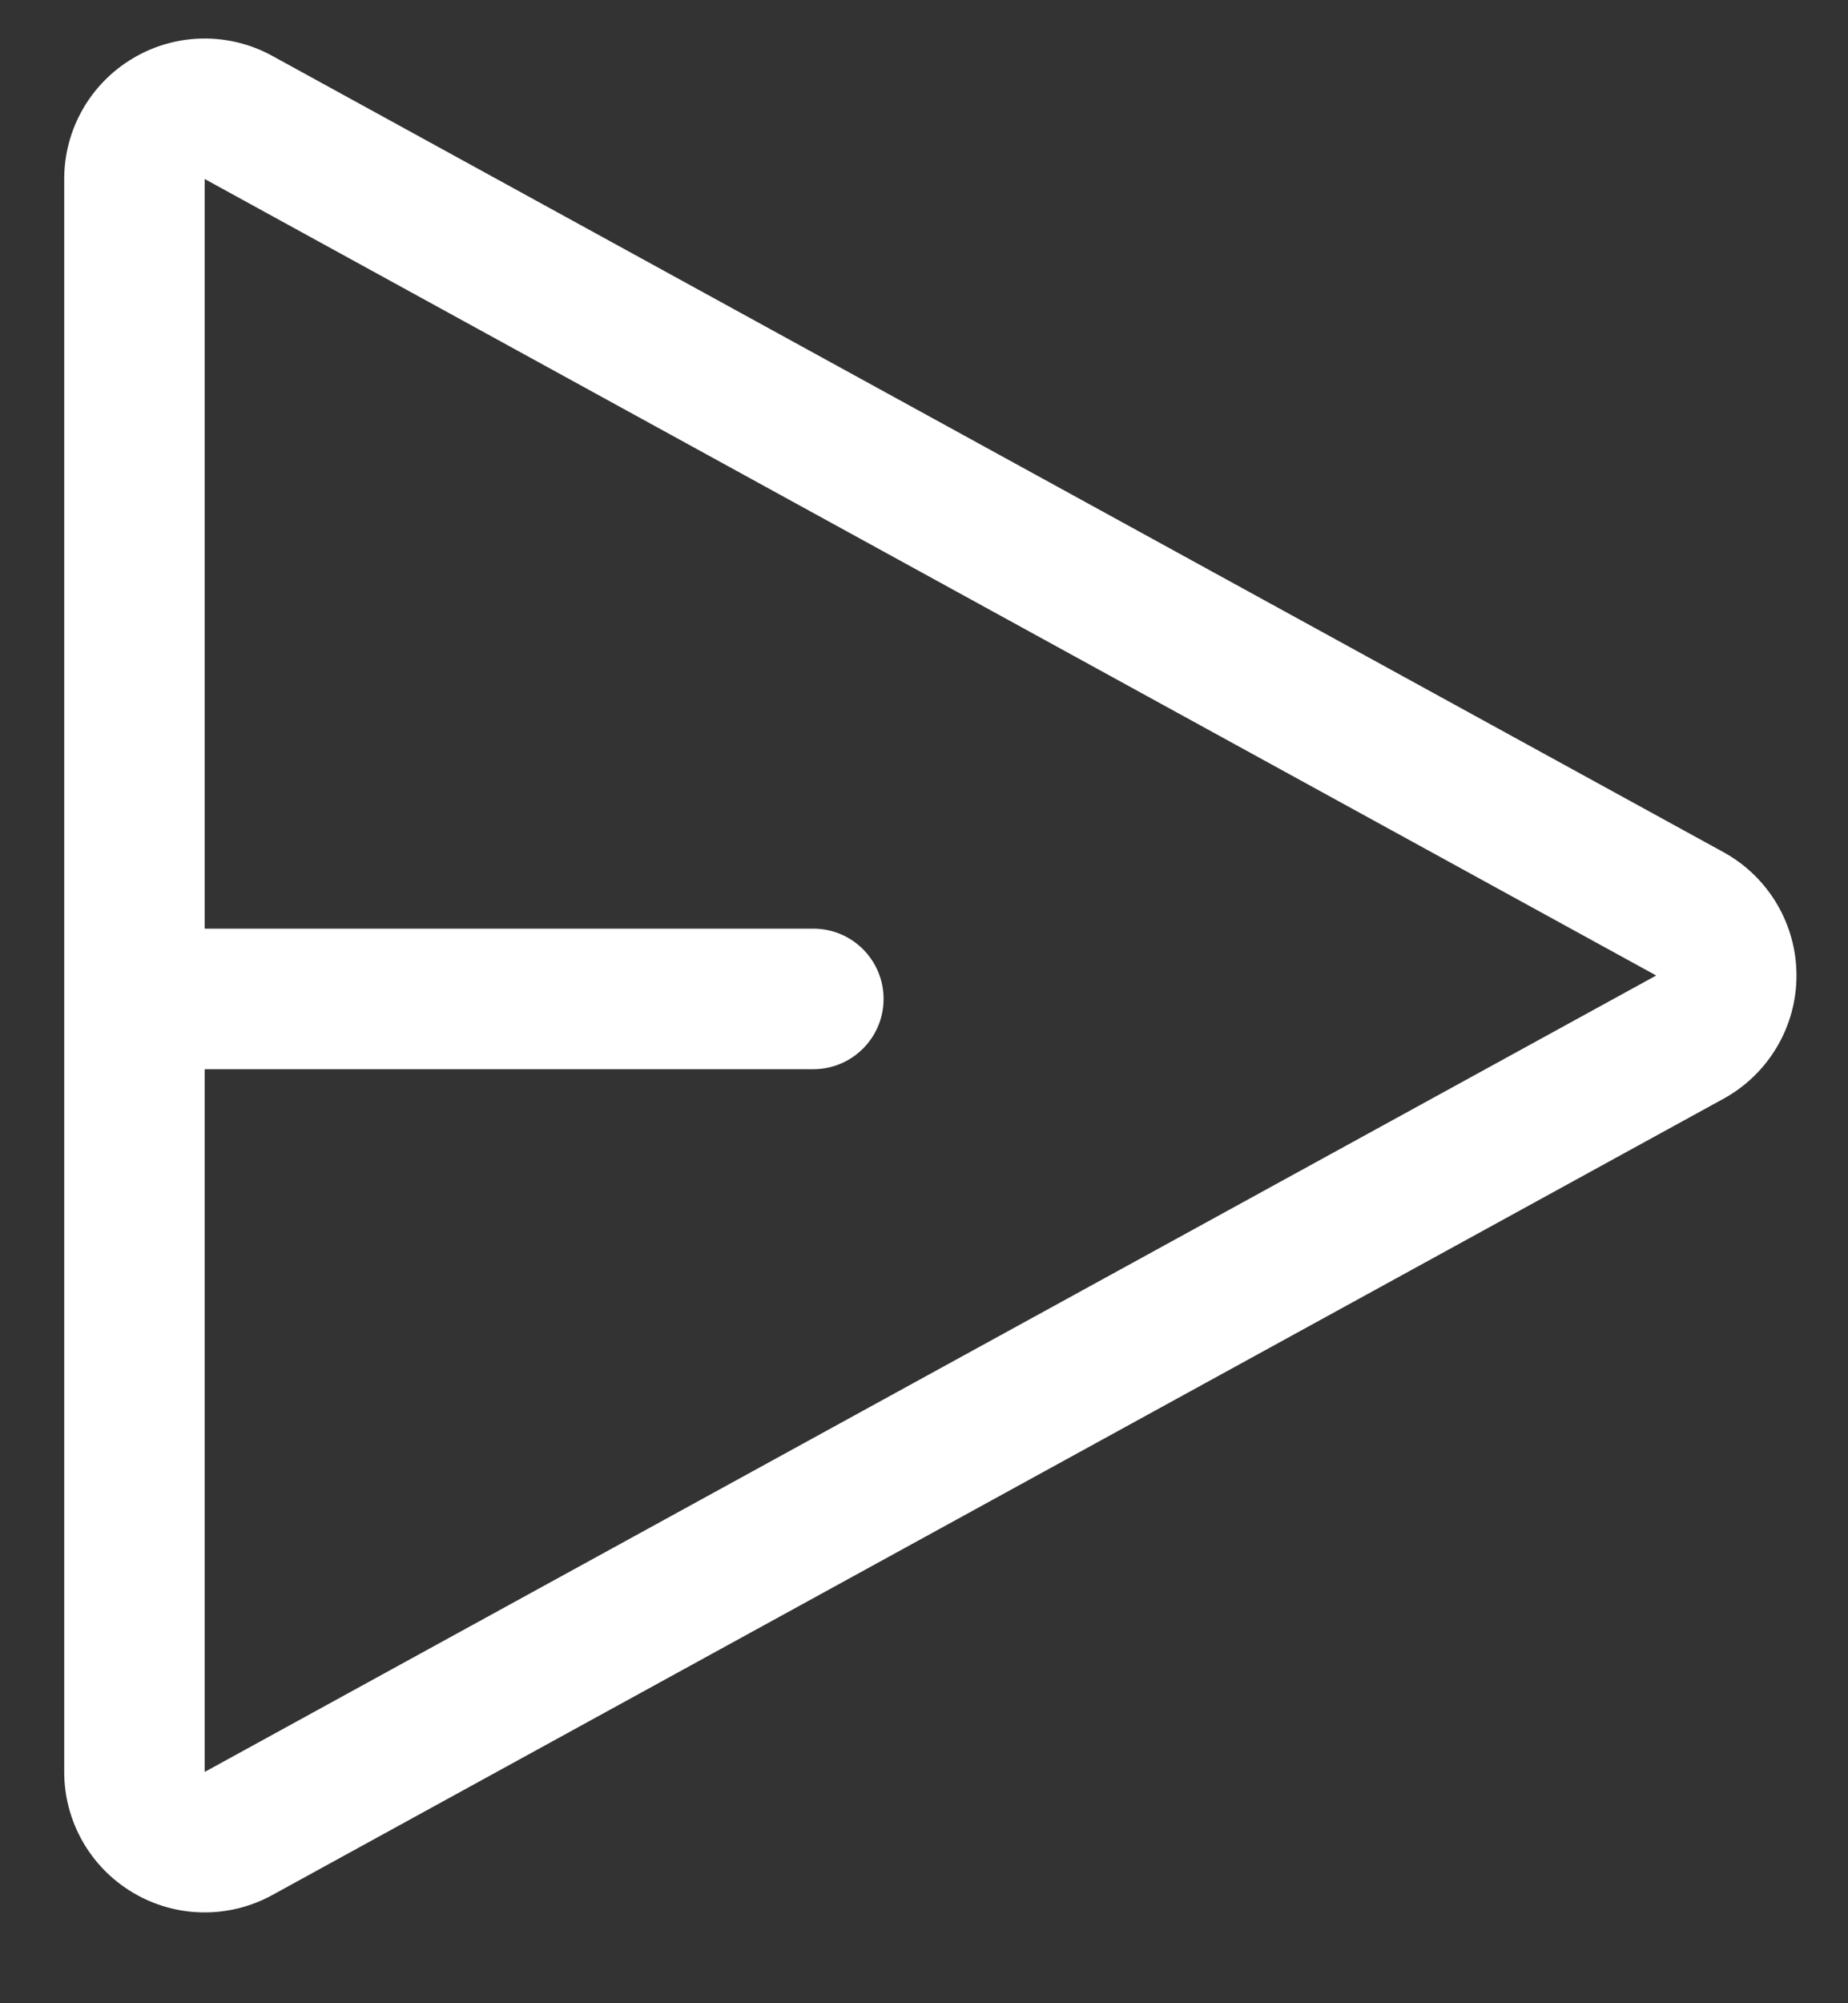<svg width="24" height="26" viewBox="0 0 24 26" fill="none" xmlns="http://www.w3.org/2000/svg">
<rect x="0" y="0" width="24" height="26" fill="#333333" stroke="none"/>
<path fill-rule="evenodd" clip-rule="evenodd" d="M22.384 11.061L3.534 0.724C2.969 0.415 2.283 0.426 1.729 0.755C1.174 1.083 0.834 1.679 0.834 2.323V22.998C0.834 23.642 1.174 24.238 1.729 24.566C2.283 24.895 2.969 24.906 3.534 24.597L22.384 14.26C22.968 13.939 23.331 13.326 23.331 12.661C23.331 11.995 22.968 11.382 22.384 11.061ZM2.658 22.998V13.877H10.563C11.067 13.877 11.475 13.468 11.475 12.965C11.475 12.461 11.067 12.053 10.563 12.053H2.658V2.323L21.509 12.661L2.658 22.998Z" fill="white"/>
</svg>
